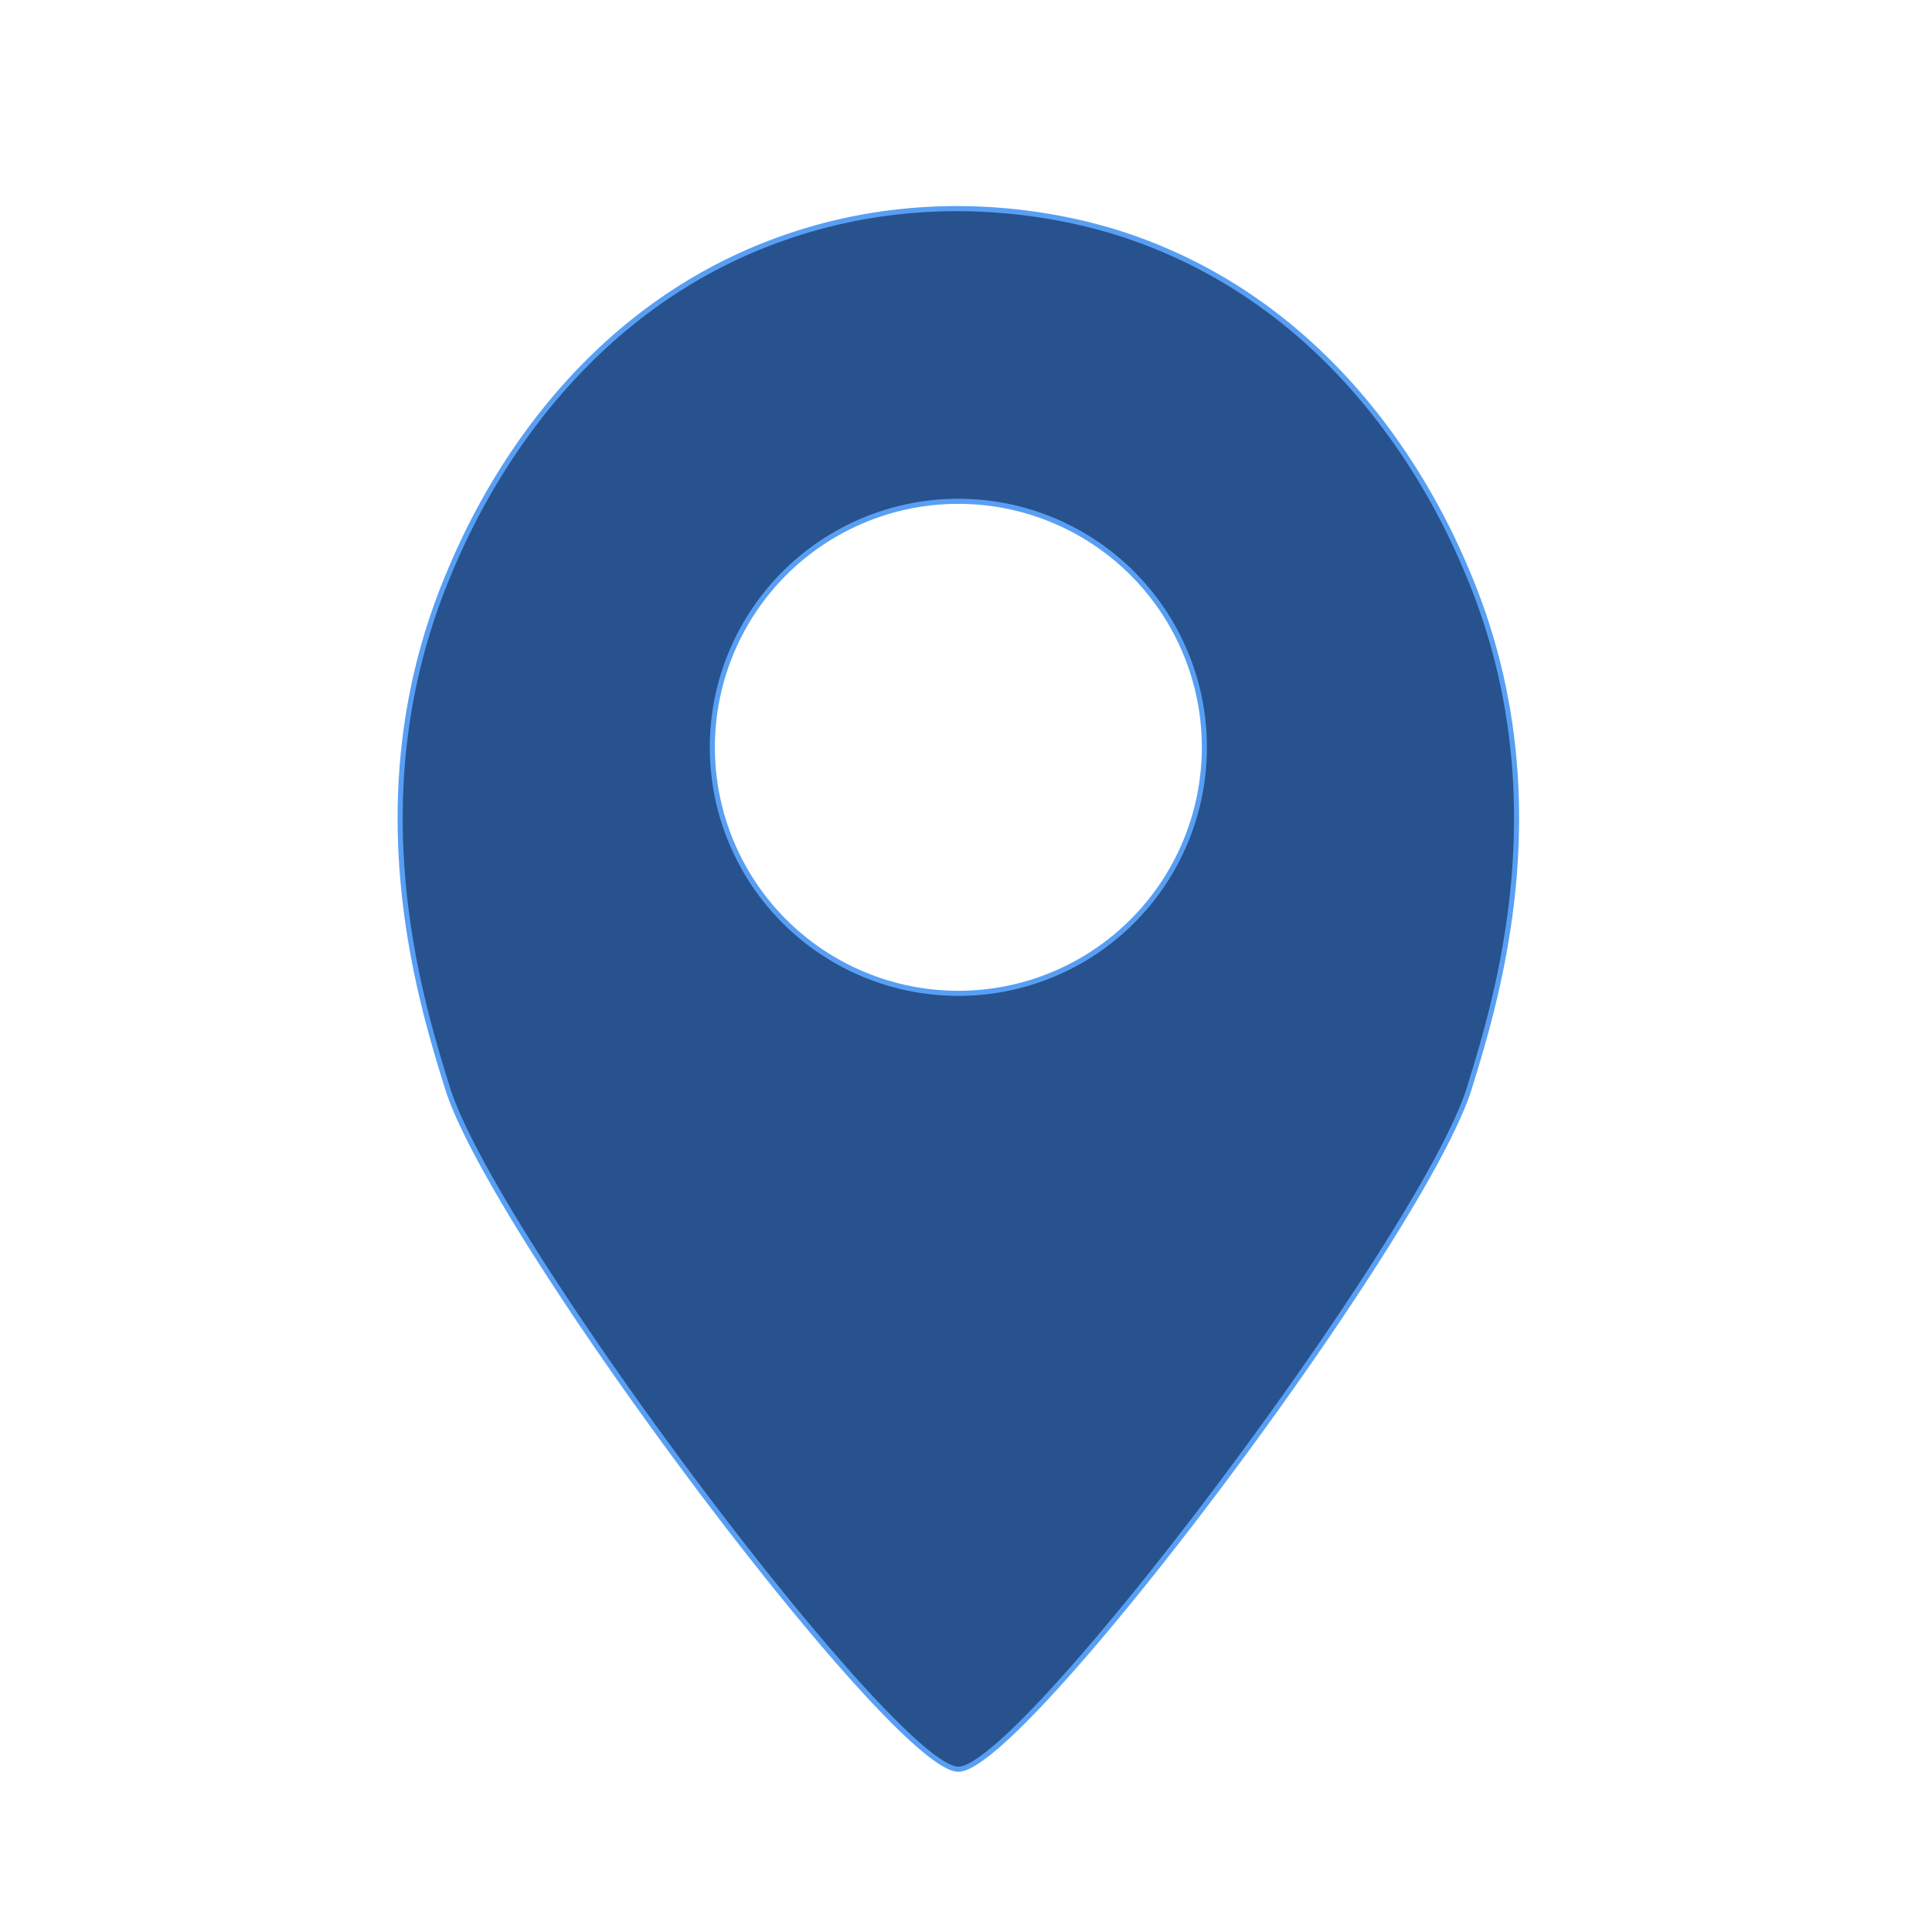 <svg xmlns="http://www.w3.org/2000/svg" xmlns:xlink="http://www.w3.org/1999/xlink" viewBox="0 0 379 379"><defs><symbol id="Nuevo_símbolo_4" data-name="Nuevo símbolo 4" viewBox="0 0 379 379"><rect x="0.5" y="0.5" width="378" height="378" style="fill:#92ceff;stroke:#589ff4;stroke-miterlimit:10;opacity:0"/><path d="M288.25,113.19c-3.83-9.17-21.31-51.3-66.83-66.82-6.75-2.3-34.59-11-66.82,0-45.55,15.52-63,57.65-66.82,66.82C70,156,82.25,195.64,87.78,213.42c9,29,87.54,133.65,100.23,133.65s91.25-104.65,100.24-133.65C293.74,195.64,306,156,288.25,113.19ZM188,194.86a48.26,48.26,0,1,1,48.26-48.26A48.26,48.26,0,0,1,188,194.86Z" style="fill:#27528d;stroke:#589ff4;stroke-miterlimit:10"/></symbol></defs><title>search-location</title><g id="Capa_2" data-name="Capa 2"><g id="Capa_1-2" data-name="Capa 1"><use id="Nuevo_símbolo_4-3" data-name="Nuevo símbolo 4" width="379" height="379" xlink:href="#Nuevo_símbolo_4"/></g></g></svg>